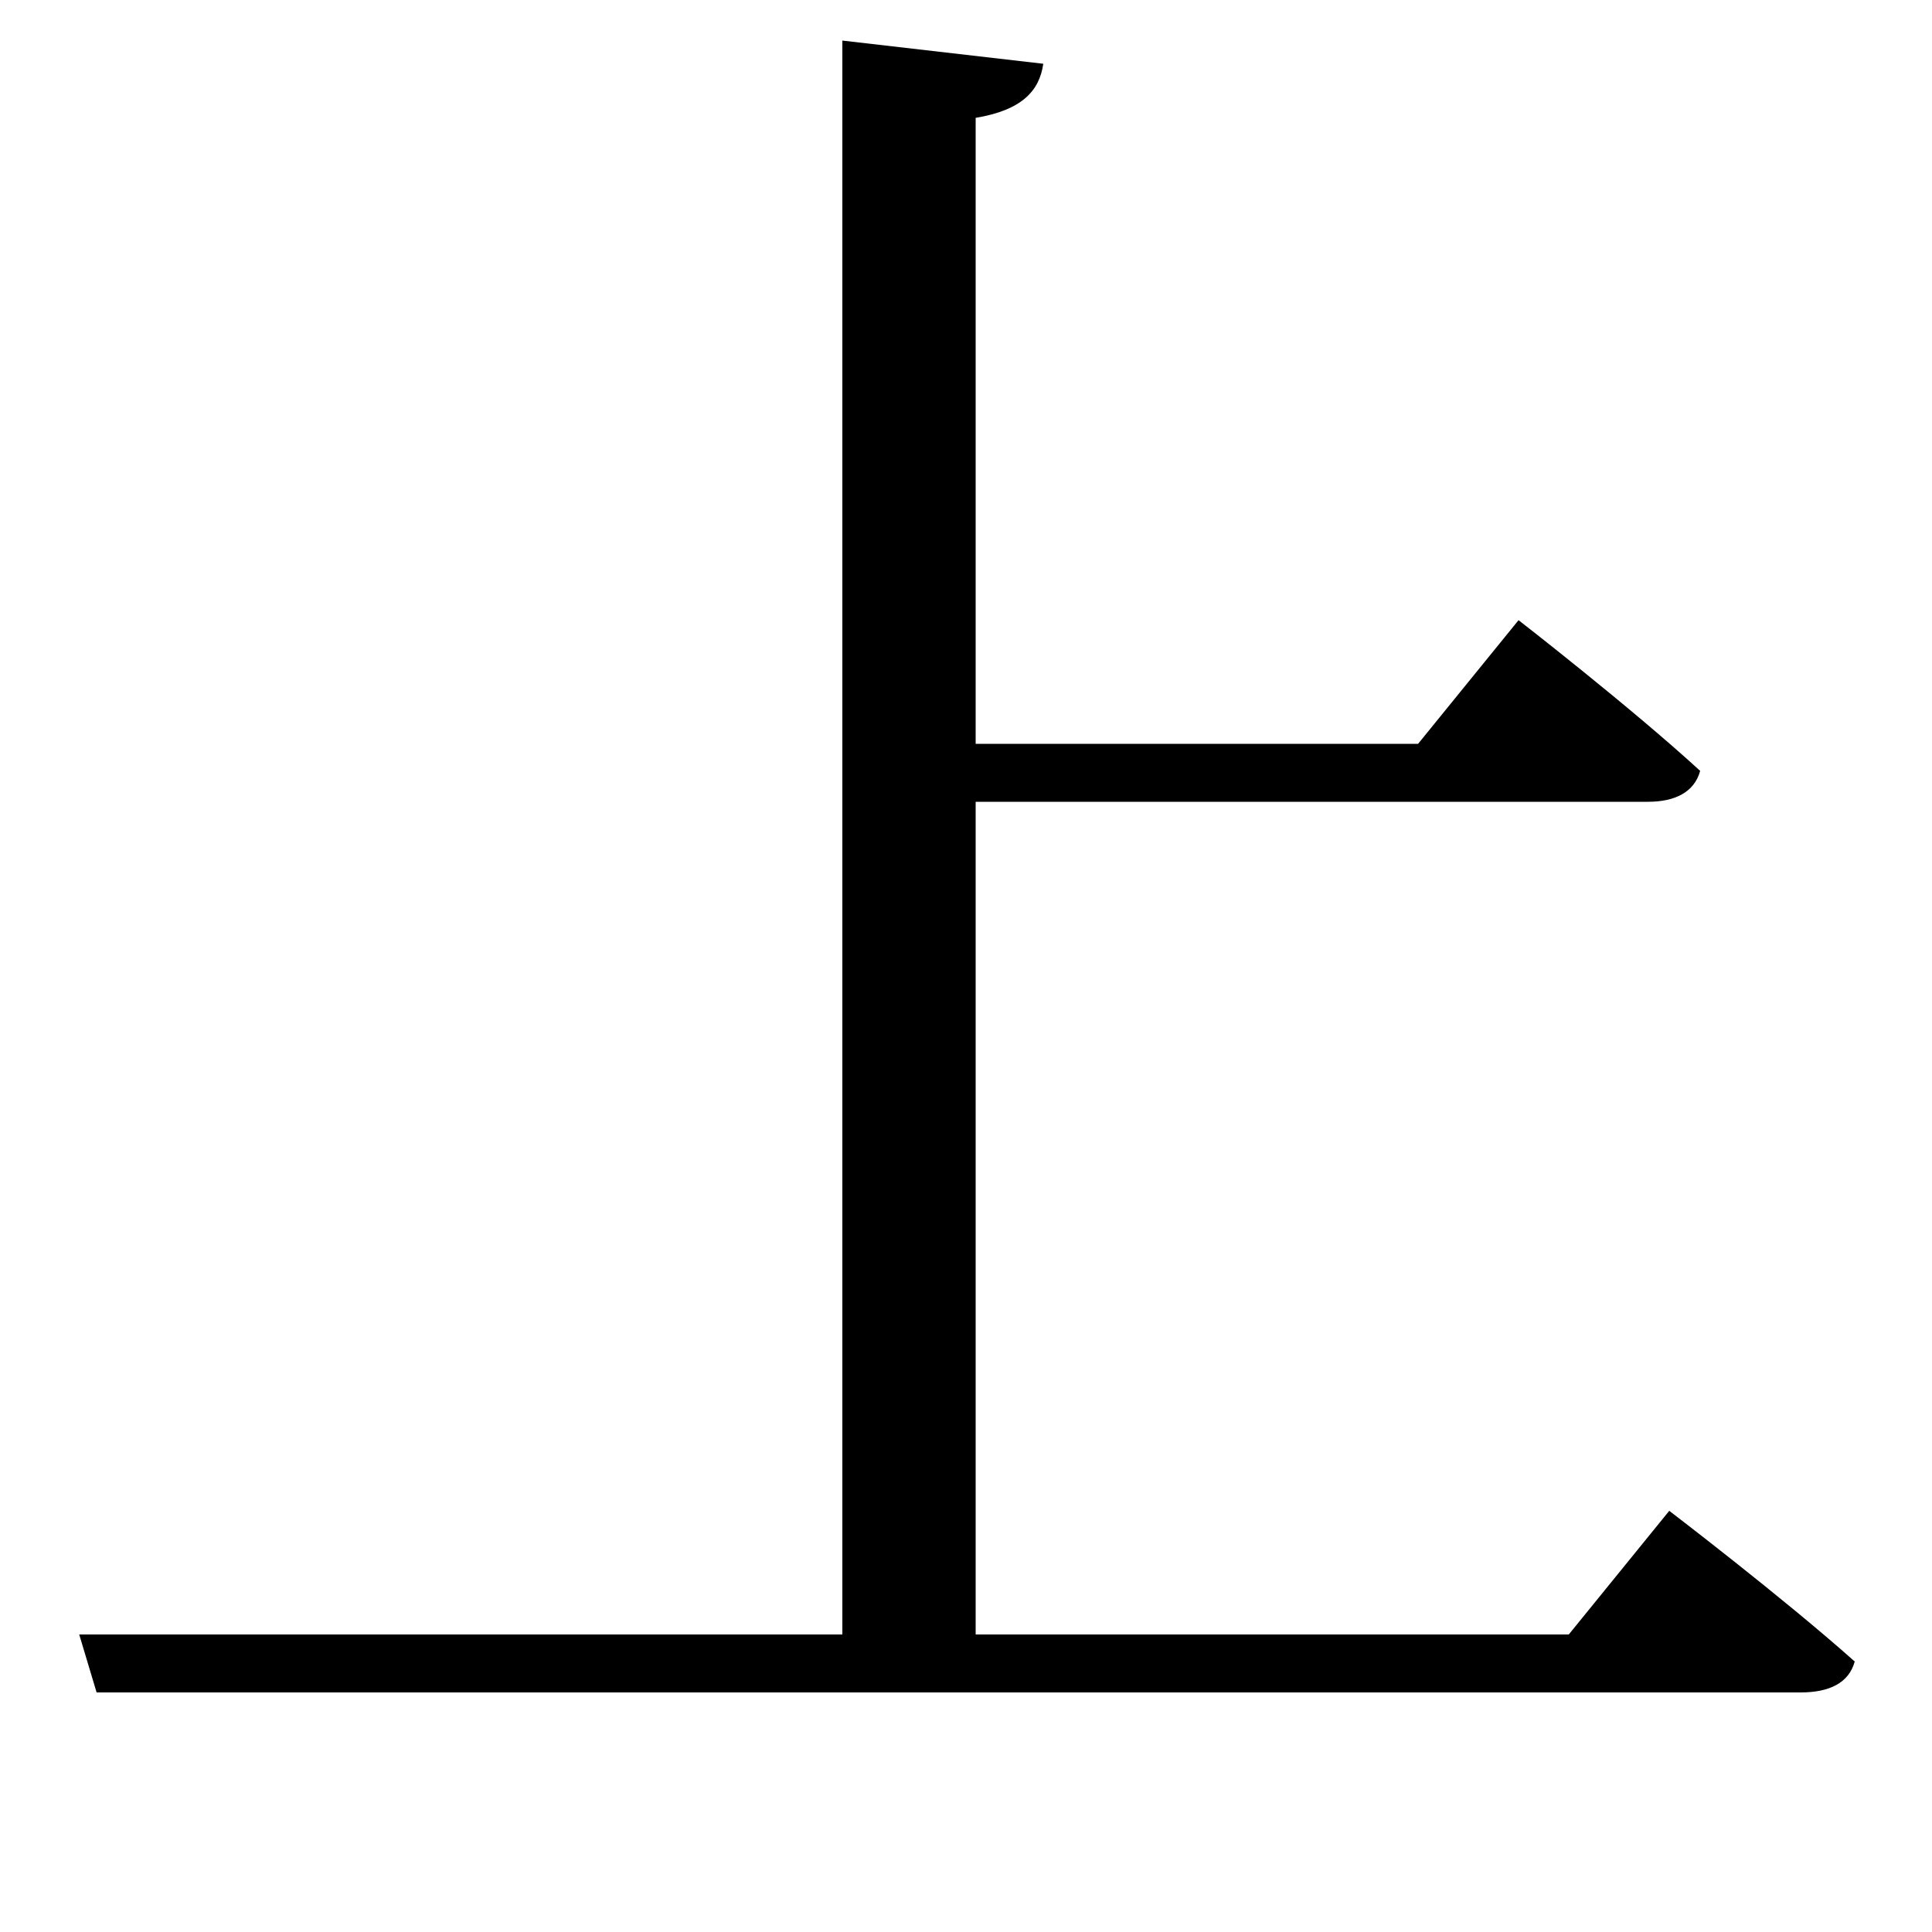 <svg xmlns="http://www.w3.org/2000/svg"
    viewBox="0 0 1000 1000">
  <!--
© 2017-2024 Adobe (http://www.adobe.com/).
Noto is a trademark of Google Inc.
This Font Software is licensed under the SIL Open Font License, Version 1.1. This Font Software is distributed on an "AS IS" BASIS, WITHOUT WARRANTIES OR CONDITIONS OF ANY KIND, either express or implied. See the SIL Open Font License for the specific language, permissions and limitations governing your use of this Font Software.
http://scripts.sil.org/OFL
  -->
<path d="M41 846L50 876 932 876C947 876 957 871 960 860 923 827 864 782 864 782L812 846 505 846 505 415 853 415C867 415 877 410 880 399 844 366 786 321 786 321L734 385 505 385 505 61C529 57 538 47 540 33L436 21 436 846Z"/>
</svg>